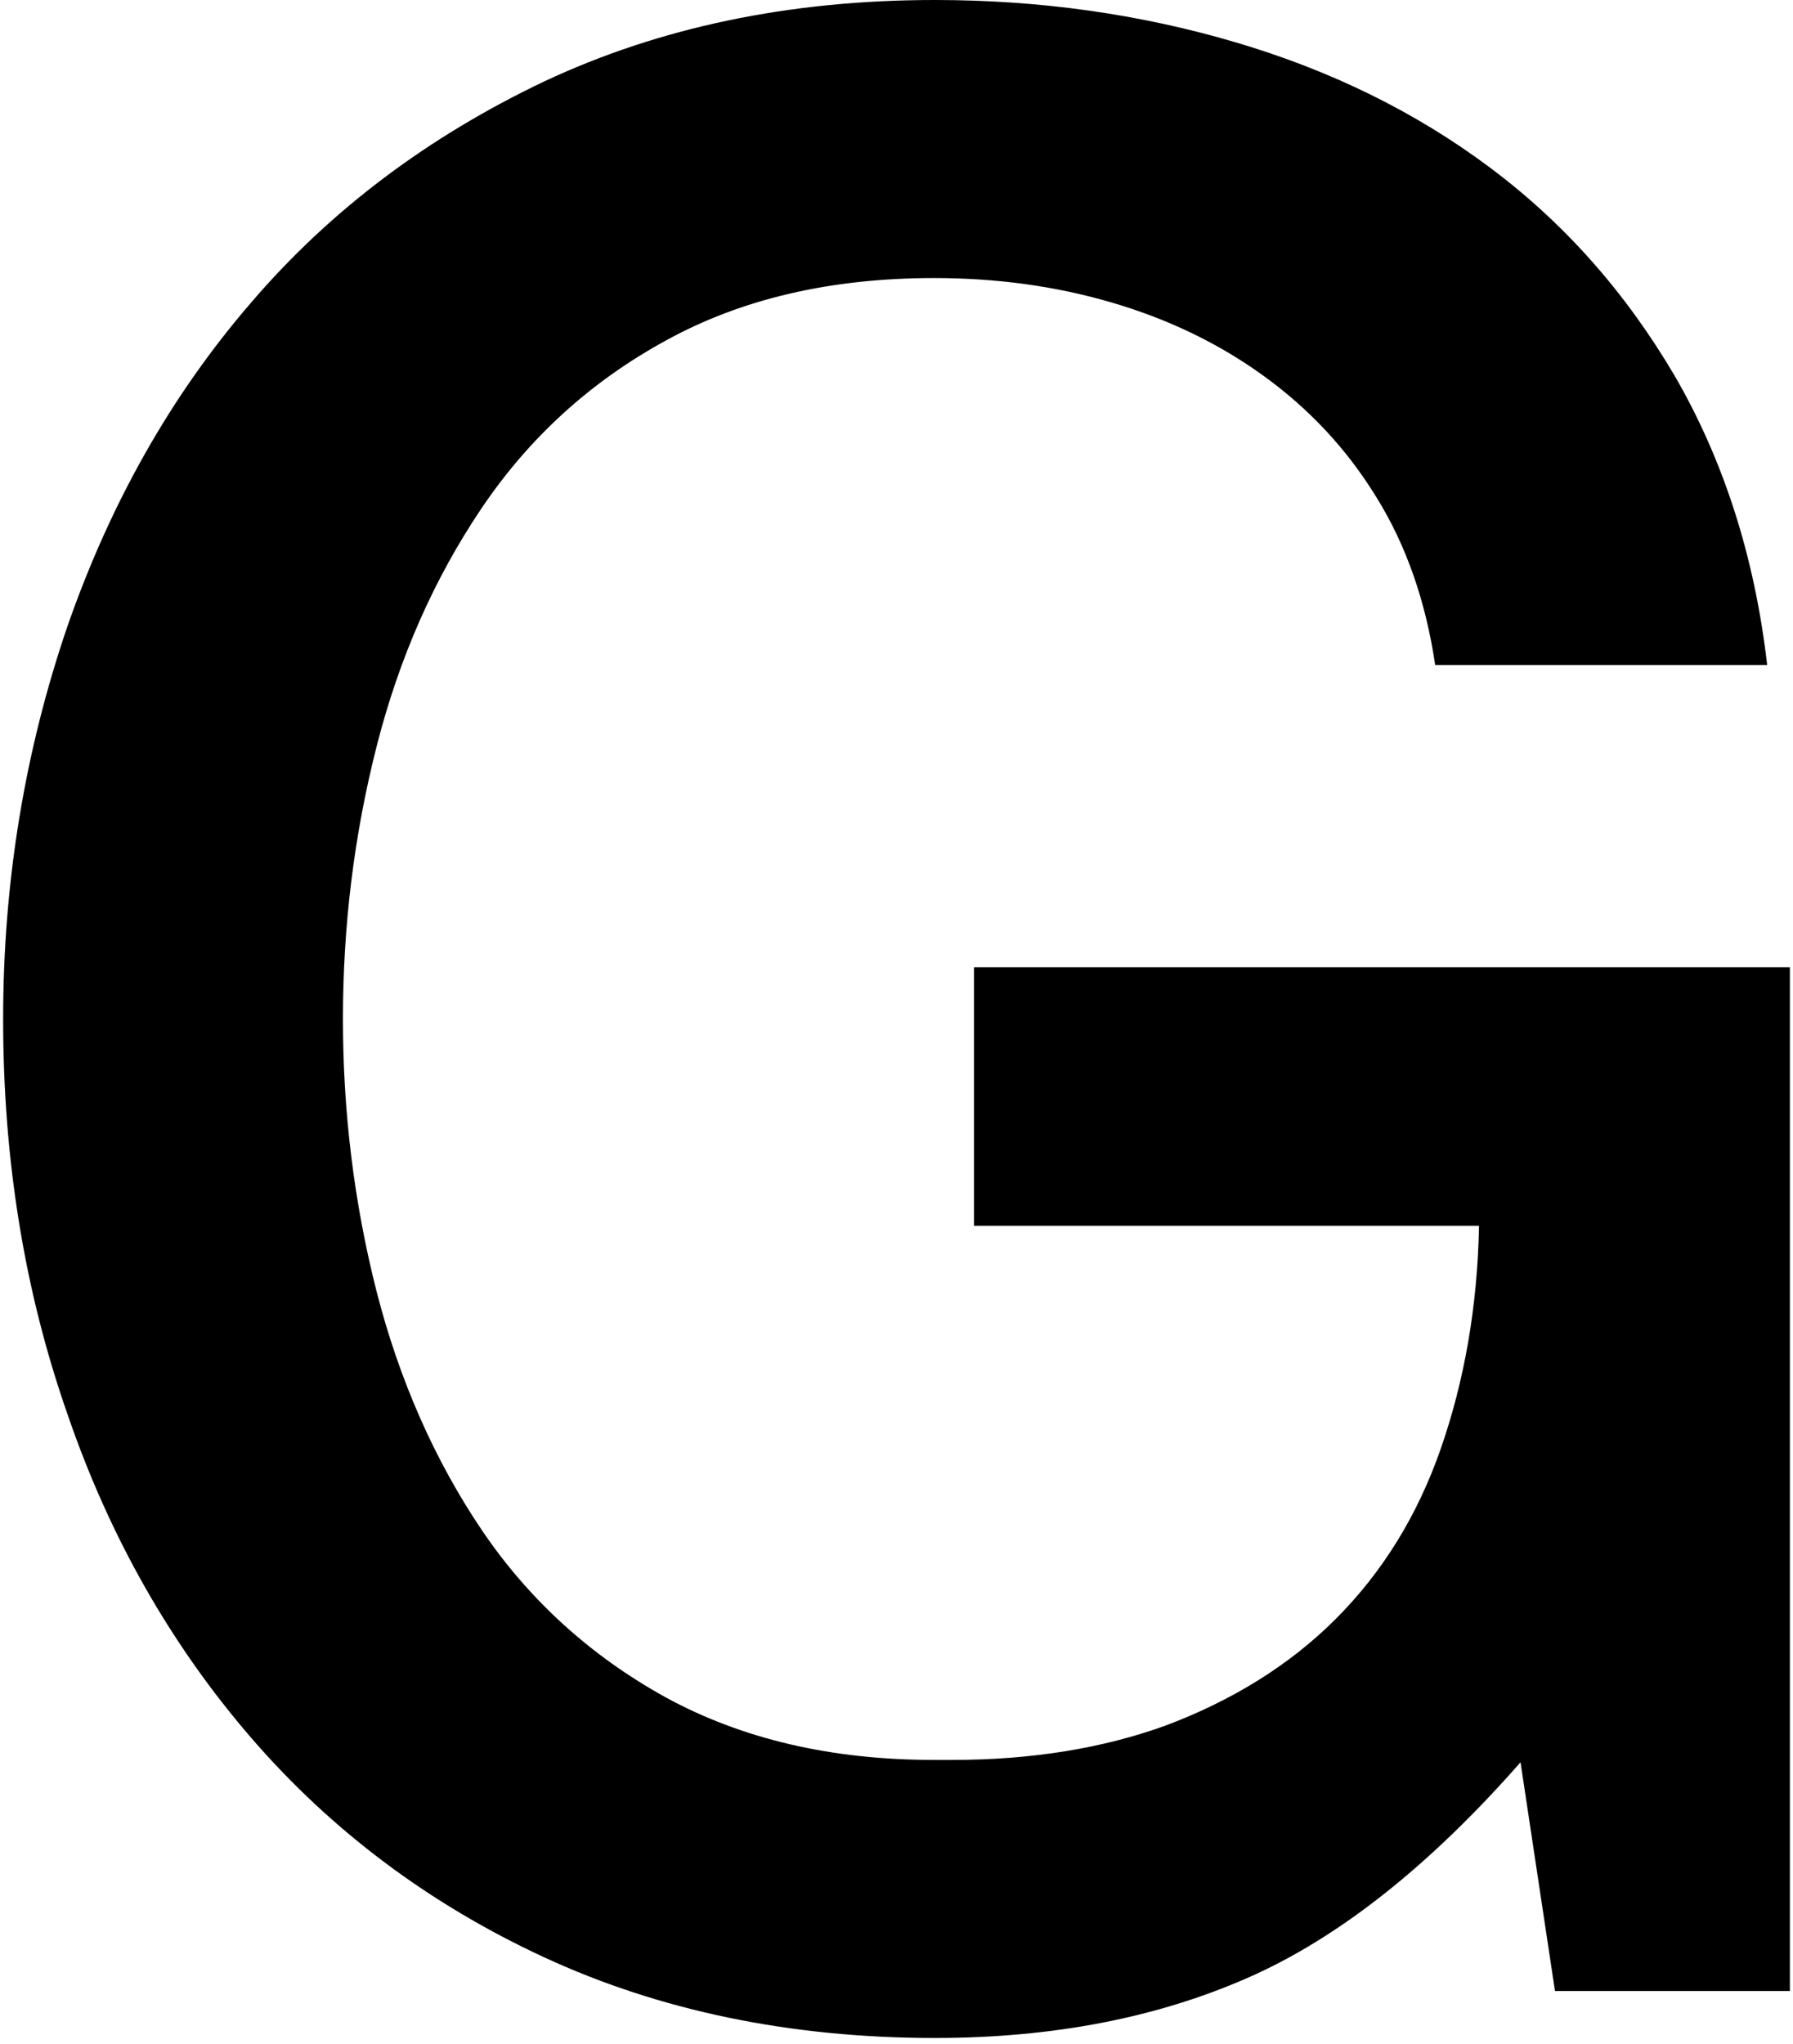 <svg width="229px" height="261px" viewBox="0 0 229 261" version="1.1"
    xmlns="http://www.w3.org/2000/svg"
    xmlns:xlink="http://www.w3.org/1999/xlink">
    <!-- Generator: Sketch 63.1 (92452) - https://sketch.com -->
    <title>G</title>
    <desc>Created with Sketch.</desc>
    <g id="Page-1" stroke="none" stroke-width="1" fill="none" fill-rule="evenodd">
        <g id="G" fill="#000000" fill-rule="nonzero">
            <path d="M119.4,0 C100.8,0 84.2,3.5 69.5,10.4 C54.8,17.4 42.3,26.7 32.1,38.6 C21.9,50.4 14.1,64.2 8.6,80 C3.2,95.8 0.4,112.5 0.4,130.1 C0.4,148 3.1,164.8 8.6,180.5 C14,196.3 21.9,210.1 32.1,221.9 C42.3,233.7 54.8,243.1 69.5,249.9 C84.2,256.7 100.9,260.2 119.4,260.2 C134.5,260.2 147.8,257.6 159.4,252.5 C171,247.4 182.6,238.2 194.2,225 L198.6,254.2 L228.6,254.2 L228.6,123.5 L124.4,123.5 L124.4,156.5 L188.9,156.5 C188.7,166.9 187,176.4 184,185 C181,193.6 176.5,200.8 170.6,206.7 C164.7,212.6 157.4,217.1 148.9,220.3 C140.9,223.2 131.8,224.7 121.6,224.7 C120.8,224.7 120.1,224.7 119.3,224.7 C106.1,224.7 94.7,222 85,216.7 C75.4,211.4 67.5,204.2 61.5,195.3 C55.5,186.4 51,176.2 48.1,164.9 C45.2,153.5 43.8,141.9 43.8,130.1 C43.8,118.3 45.2,106.7 48.1,95.3 C51,83.9 55.5,73.8 61.5,64.9 C67.5,56 75.3,48.8 85,43.5 C94.6,38.2 106,35.5 119.3,35.5 C127.2,35.5 134.7,36.5 141.9,38.6 C149.1,40.7 155.6,43.8 161.4,48 C167.2,52.2 172,57.3 175.8,63.5 C179.6,69.6 182.1,76.8 183.3,84.9 L225.7,84.9 C224.1,71 220.1,58.7 213.9,48 C207.6,37.3 199.8,28.5 190.3,21.4 C180.8,14.3 170,9 157.8,5.4 C145.6,1.8 132.8,0 119.4,0" id="Path"></path>
        </g>
    </g>
</svg>